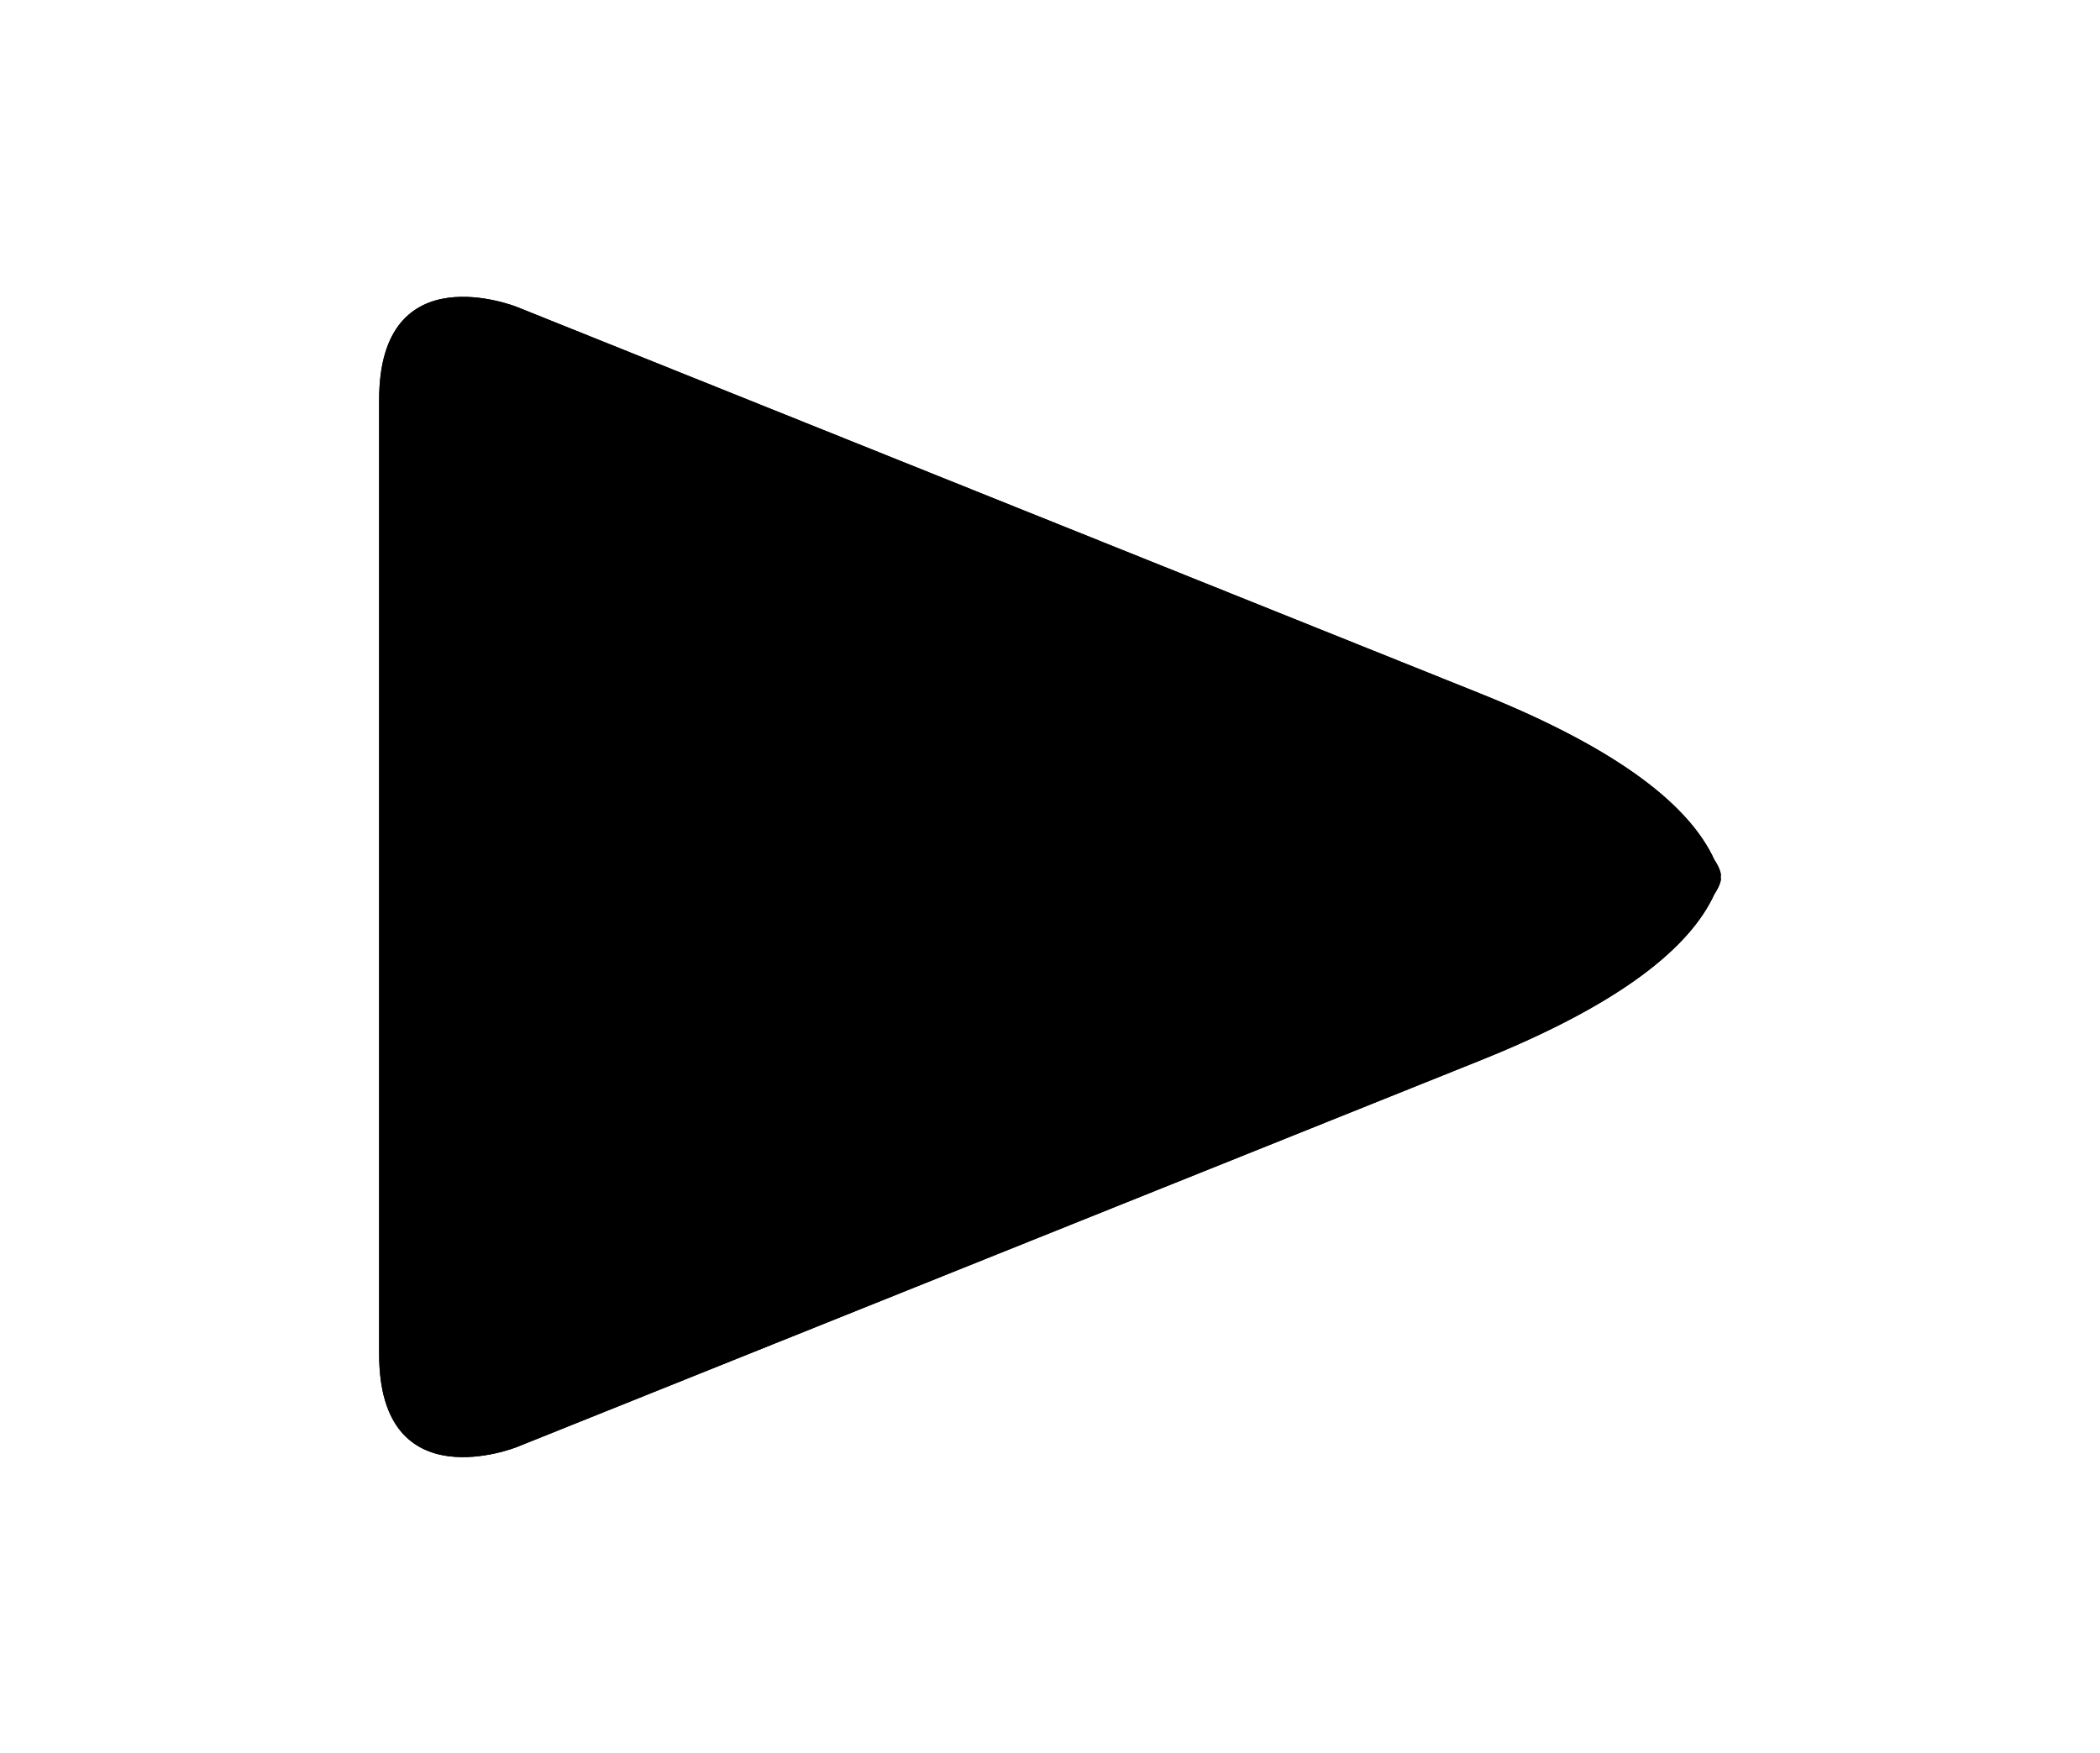 <?xml version="1.0" encoding="utf-8"?>
<!-- Generator: Adobe Illustrator 16.0.0, SVG Export Plug-In . SVG Version: 6.00 Build 0)  -->
<!DOCTYPE svg PUBLIC "-//W3C//DTD SVG 1.1 Tiny//EN" "http://www.w3.org/Graphics/SVG/1.1/DTD/svg11-tiny.dtd">
<svg version="1.1" baseProfile="tiny" id="Layer_1" xmlns="http://www.w3.org/2000/svg" xmlns:xlink="http://www.w3.org/1999/xlink"
	 x="0px" y="0px" width="90.799px" height="75.785px" viewBox="0 0 90.799 75.785" xml:space="preserve">
<g>
	<path d="M22.346,62.57L64.009,45.85c6.1-2.449,9.069-4.898,10.116-7.186c0,0,0.342-0.496,0.271-0.744
		c0.07-0.247-0.271-0.743-0.271-0.743c-1.047-2.288-4.017-4.736-10.116-7.186L22.346,13.271c0,0-5.953-2.389-5.953,4.022v19v3.256
		v19C16.393,64.959,22.346,62.57,22.346,62.57z"/>
	<path d="M22.346,62.57L64.009,45.85c6.1-2.449,9.069-4.898,10.116-7.186c0,0,0.342-0.496,0.271-0.744
		c0.07-0.247-0.271-0.743-0.271-0.743c-1.047-2.288-4.017-4.736-10.116-7.186L22.346,13.271c0,0-5.953-2.389-5.953,4.022v19v3.256
		v19C16.393,64.959,22.346,62.57,22.346,62.57z"/>
</g>
</svg>

